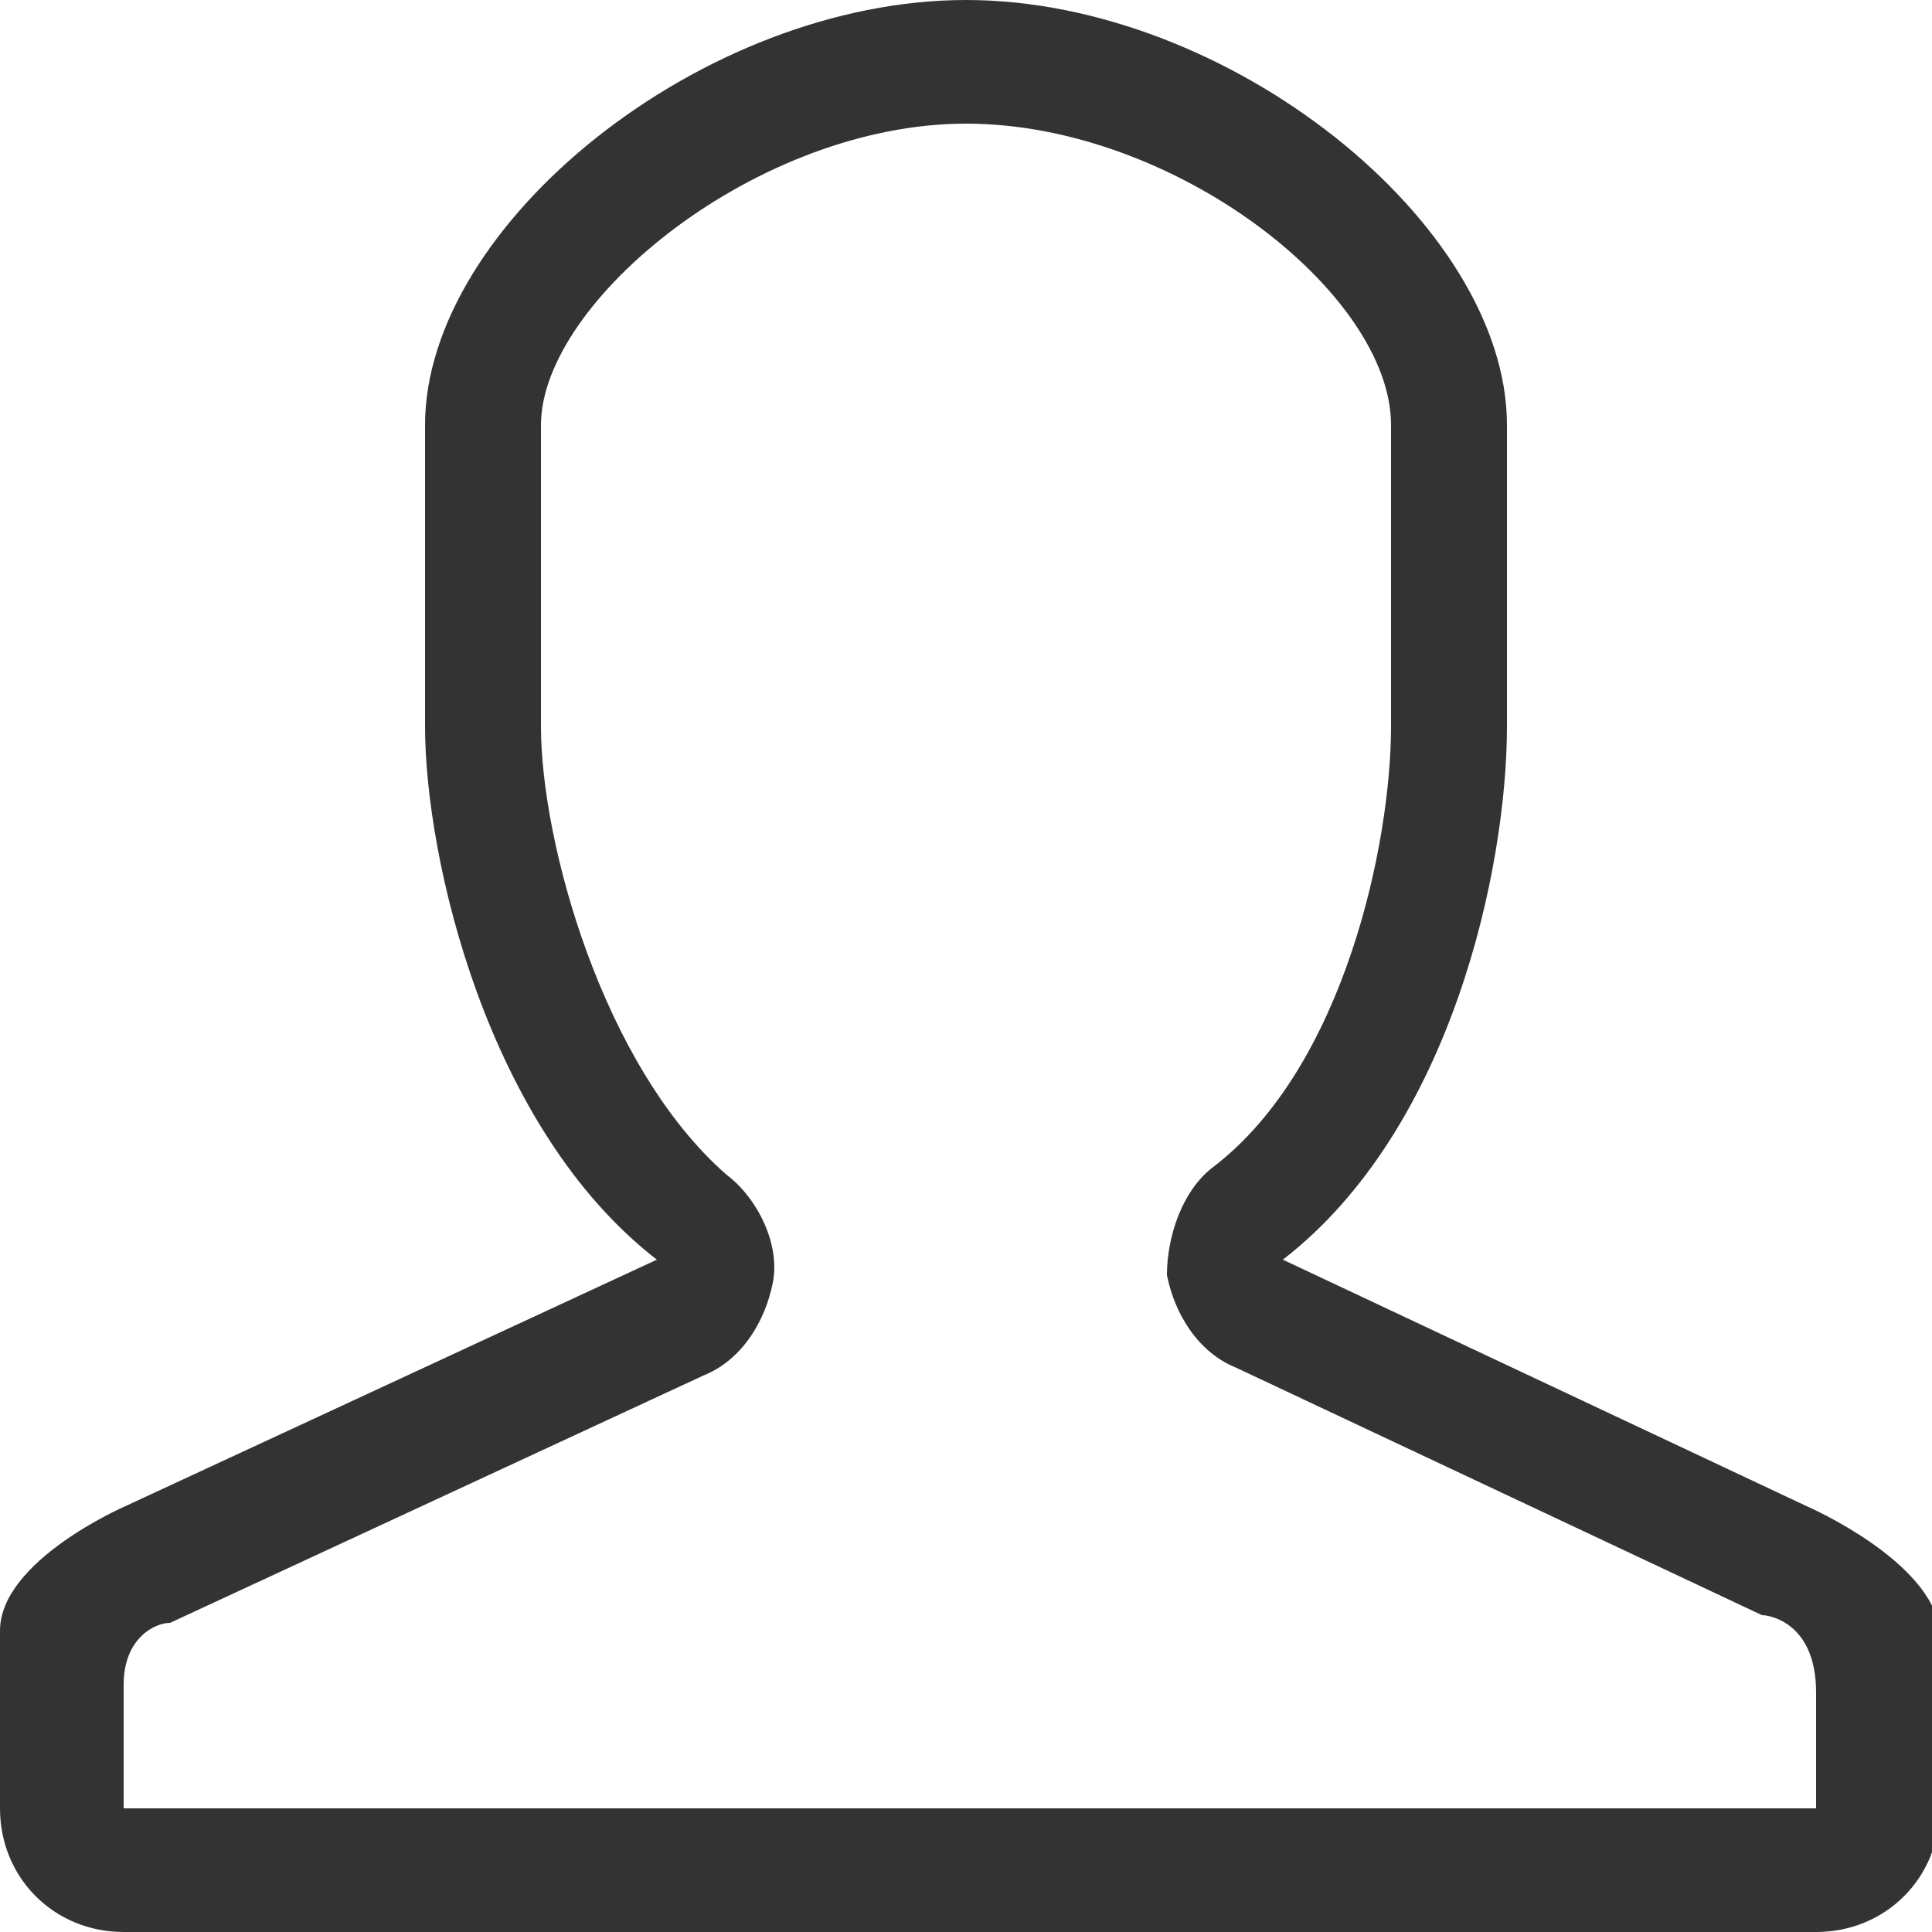 <?xml version="1.0" encoding="utf-8"?>
<!-- Generator: Adobe Illustrator 19.2.1, SVG Export Plug-In . SVG Version: 6.00 Build 0)  -->
<svg version="1.1" id="Layer_1" xmlns="http://www.w3.org/2000/svg" xmlns:xlink="http://www.w3.org/1999/xlink" x="0px" y="0px"
	 viewBox="0 0 25 25" style="enable-background:new 0 0 25 25;" xml:space="preserve">
<style type="text/css">
	.st0{fill:#333333;}
</style>
<g>
	<path class="st0" d="M1.6,23.4v-1.6C1.6,21.2,2,21,2.2,21l6.9-3.2c0.5-0.2,0.8-0.7,0.9-1.2s-0.2-1.1-0.6-1.4C7.8,13.8,7,10.9,7,9.4
		V5.5c0-1.6,2.8-3.9,5.5-3.9S18,3.8,18,5.5v3.9c0,1.5-0.6,4.4-2.3,5.7c-0.4,0.3-0.6,0.9-0.6,1.4c0.1,0.5,0.4,1,0.9,1.2l6.8,3.2
		c0.1,0,0.7,0.1,0.7,1v1.5L1.6,23.4L1.6,23.4z M23.4,19.5l-6.8-3.2c2.2-1.7,2.9-5.1,2.9-6.9V5.5c0-2.6-3.6-5.5-7-5.5s-7,2.9-7,5.5
		v3.9c0,1.7,0.8,5.2,3,6.9l-6.9,3.2c0,0-1.6,0.7-1.6,1.6v2.3C0,24.3,0.7,25,1.6,25h21.9c0.9,0,1.6-0.7,1.6-1.6v-2.3
		C25,20.2,23.4,19.5,23.4,19.5"/>
</g>
</svg>
